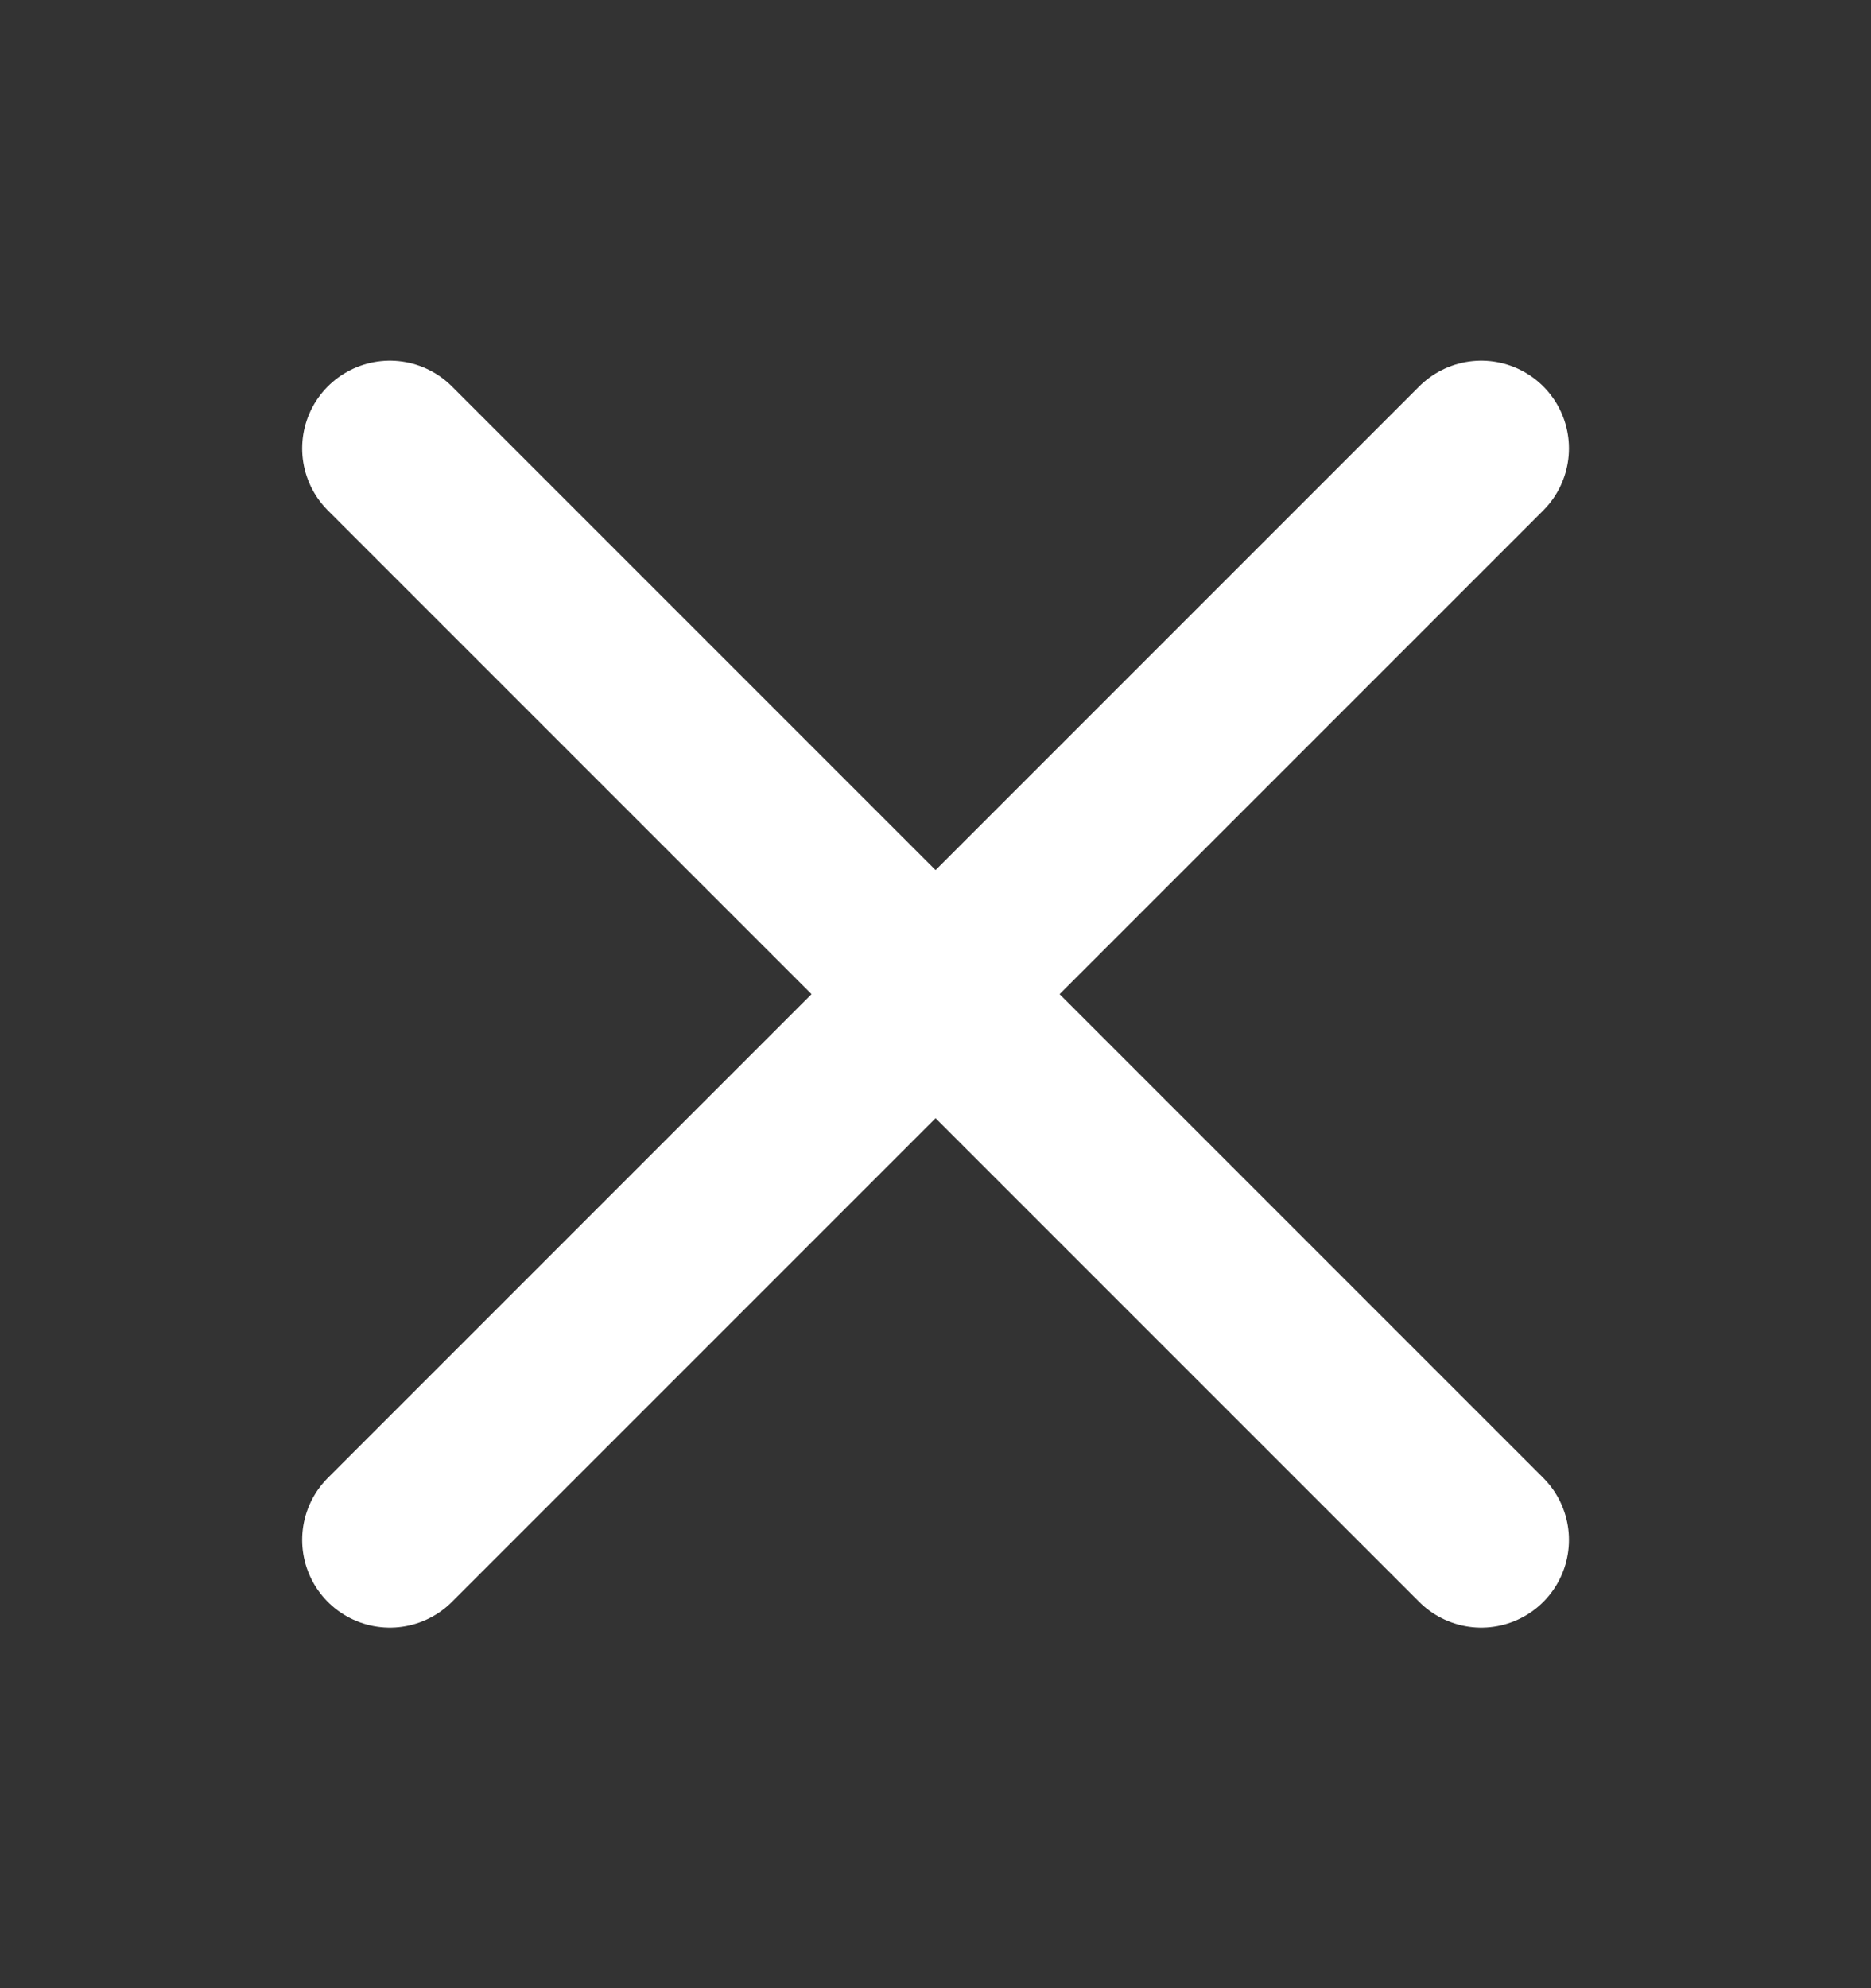 <svg width="16" height="17" viewBox="0 0 16 17" fill="none" xmlns="http://www.w3.org/2000/svg">
<rect x="0" y="0" width="16" height="17" fill="#333333" stroke="none"/>
<path d="M3.334 13.167L12.667 3.834" stroke="white" stroke-width="1.5" stroke-linecap="round" stroke-linejoin="round"/>
<path d="M12.667 13.167L3.334 3.834" stroke="white" stroke-width="1.5" stroke-linecap="round" stroke-linejoin="round"/>
</svg>
